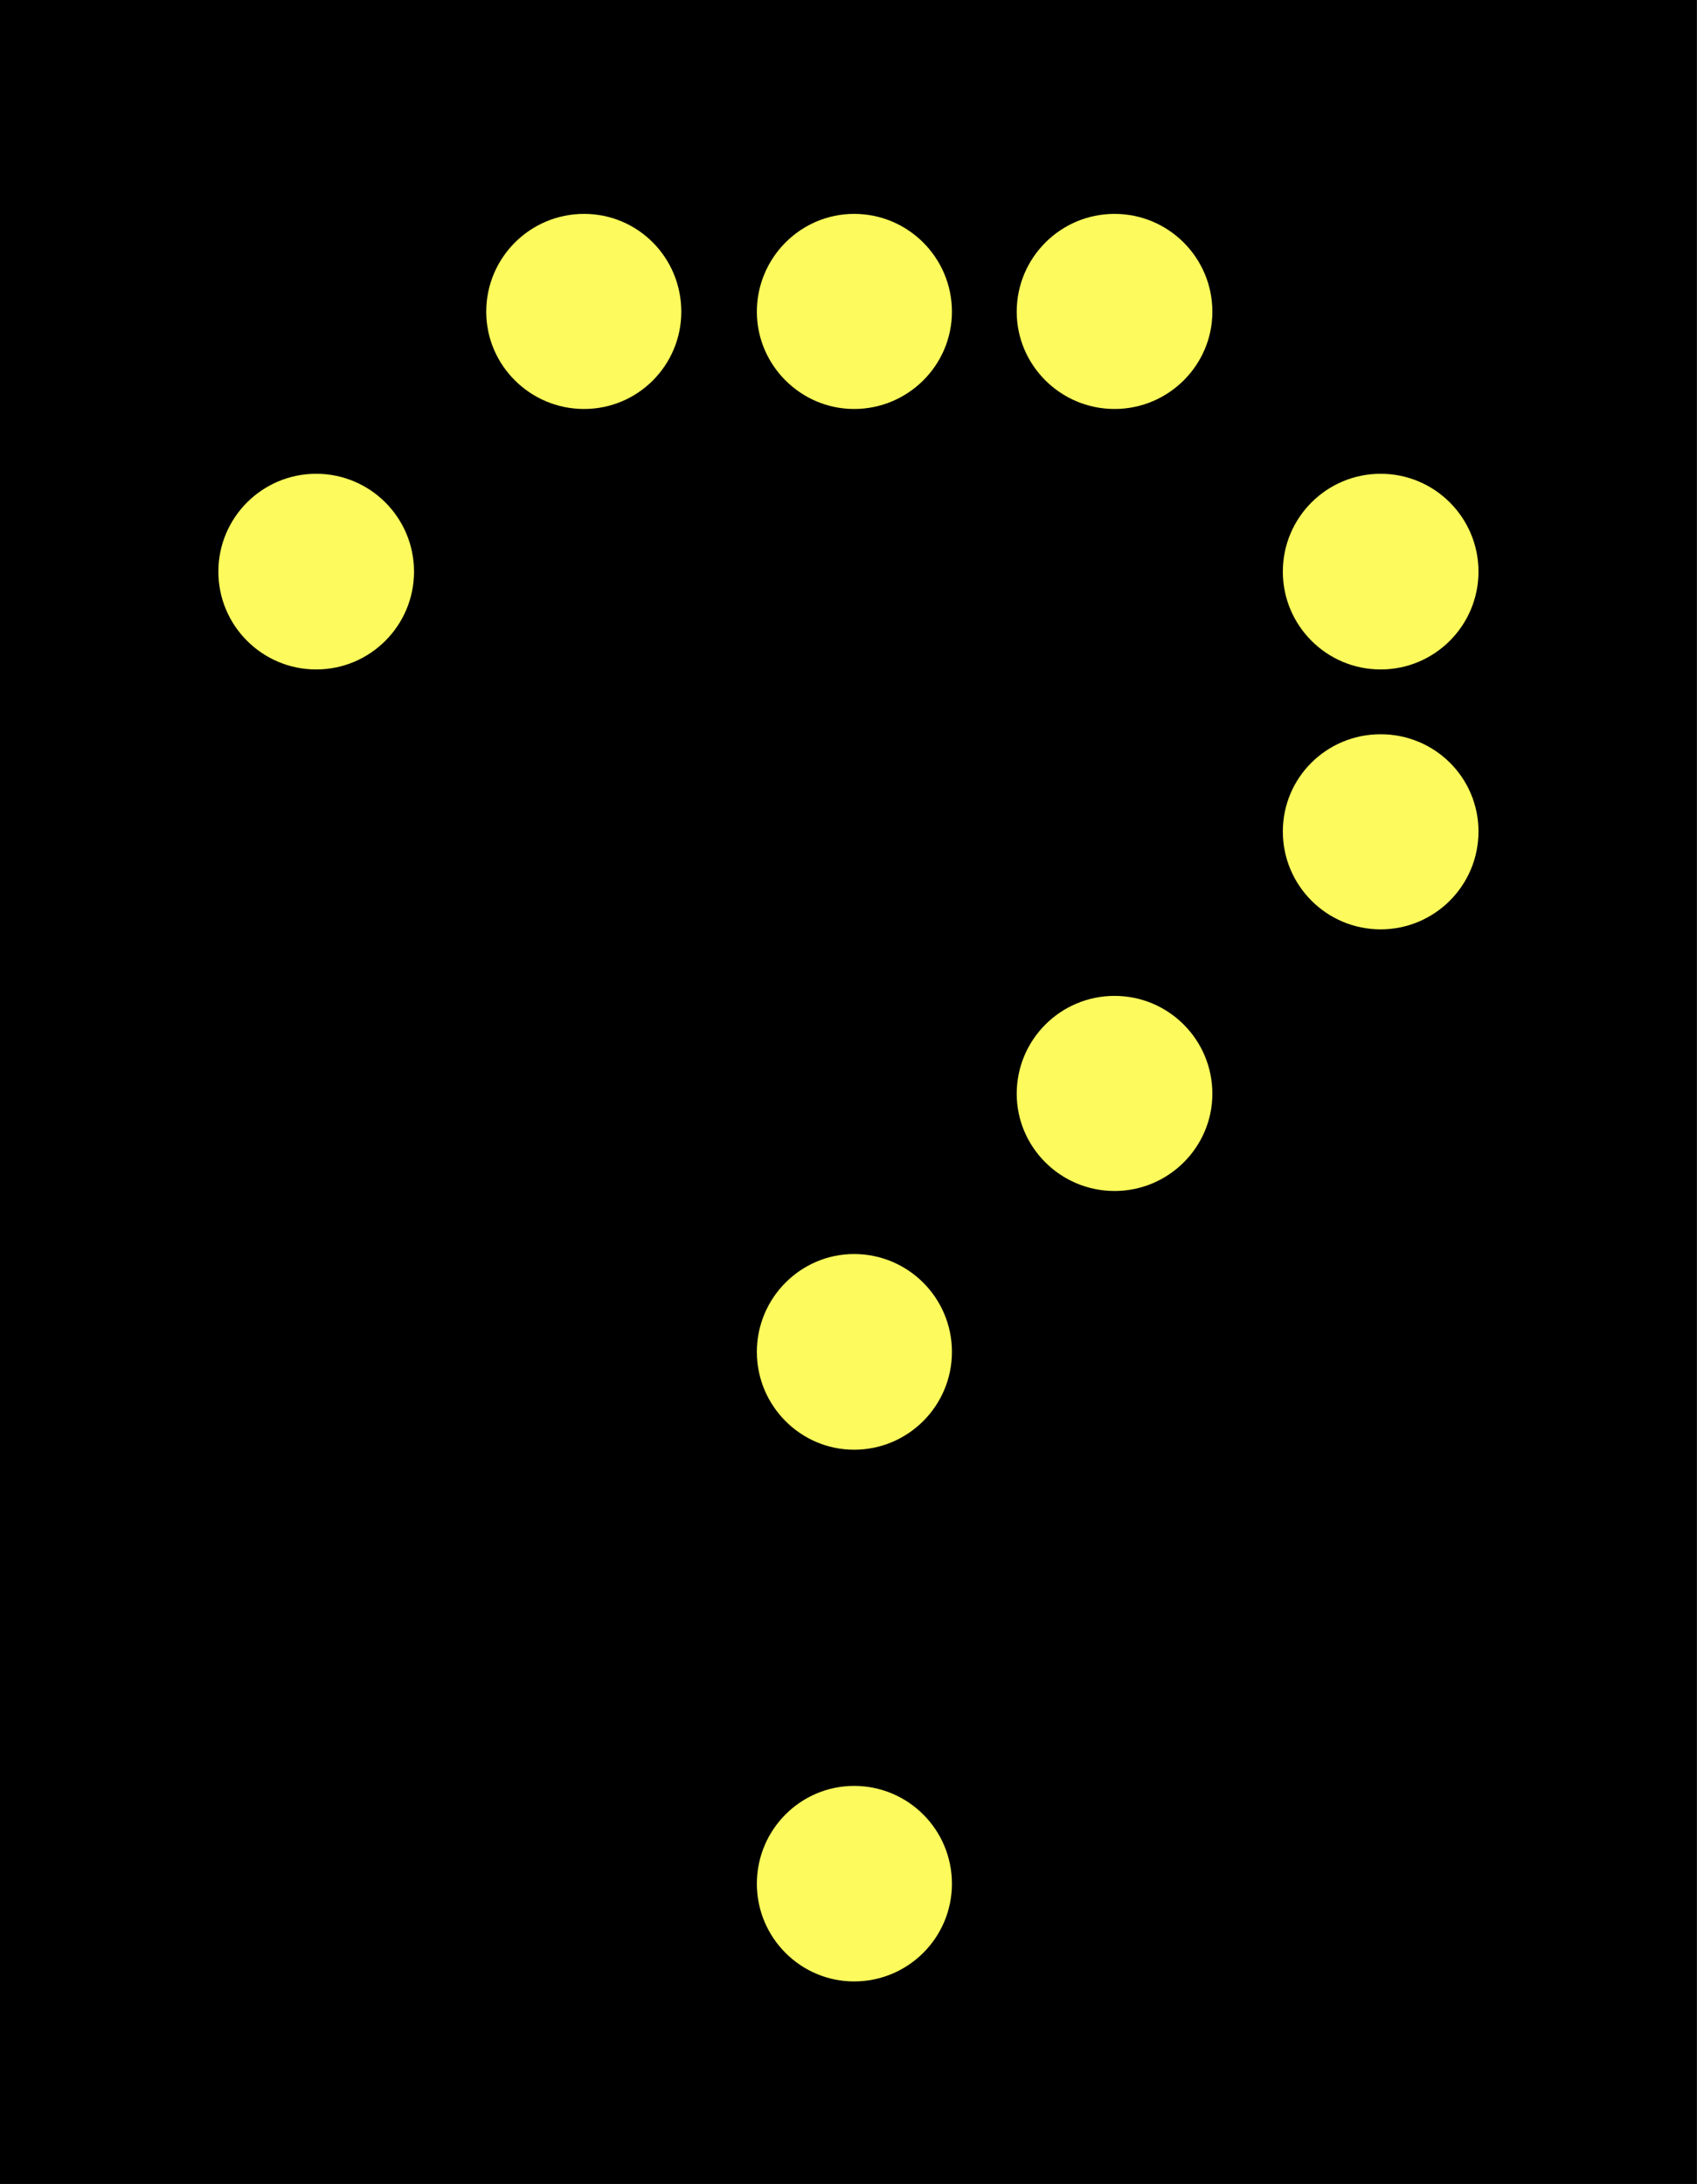 <?xml version="1.0" encoding="UTF-8"?>
<svg xmlns="http://www.w3.org/2000/svg" xmlns:xlink="http://www.w3.org/1999/xlink" width="11.657" height="15" viewBox="0 0 11.657 15">
<rect x="0" y="0" width="11.657" height="15" fill="#808080" stroke="none"/>
<defs>
<filter id="filter-remove-color" x="0%" y="0%" width="100%" height="100%">
<feColorMatrix color-interpolation-filters="sRGB" values="0 0 0 0 1 0 0 0 0 1 0 0 0 0 1 0 0 0 1 0" />
</filter>
<mask id="mask-0">
<g filter="url(#filter-remove-color)">
<rect x="-1.166" y="-1.5" width="13.989" height="18" fill="rgb(0%, 0%, 0%)" fill-opacity="0.99"/>
</g>
</mask>
<clipPath id="clip-0">
<rect x="0" y="0" width="12" height="16"/>
</clipPath>
<g id="source-5" clip-path="url(#clip-0)">
<path fill-rule="nonzero" fill="rgb(99.608%, 98.824%, 36.471%)" fill-opacity="1" d="M 10.156 5.711 C 10.156 6.082 9.855 6.383 9.484 6.383 C 9.113 6.383 8.812 6.082 8.812 5.711 C 8.812 5.34 9.113 5.043 9.484 5.043 C 9.855 5.043 10.156 5.34 10.156 5.711 Z M 10.156 5.711 "/>
</g>
<mask id="mask-1">
<g filter="url(#filter-remove-color)">
<rect x="-1.166" y="-1.5" width="13.989" height="18" fill="rgb(0%, 0%, 0%)" fill-opacity="0.99"/>
</g>
</mask>
<clipPath id="clip-1">
<rect x="0" y="0" width="12" height="16"/>
</clipPath>
<g id="source-8" clip-path="url(#clip-1)">
<path fill-rule="nonzero" fill="rgb(99.608%, 98.824%, 36.471%)" fill-opacity="1" d="M 10.156 3.926 C 10.156 4.297 9.855 4.598 9.484 4.598 C 9.113 4.598 8.812 4.297 8.812 3.926 C 8.812 3.555 9.113 3.254 9.484 3.254 C 9.855 3.254 10.156 3.555 10.156 3.926 Z M 10.156 3.926 "/>
</g>
<mask id="mask-2">
<g filter="url(#filter-remove-color)">
<rect x="-1.166" y="-1.5" width="13.989" height="18" fill="rgb(0%, 0%, 0%)" fill-opacity="0.99"/>
</g>
</mask>
<clipPath id="clip-2">
<rect x="0" y="0" width="12" height="16"/>
</clipPath>
<g id="source-11" clip-path="url(#clip-2)">
<path fill-rule="nonzero" fill="rgb(99.608%, 98.824%, 36.471%)" fill-opacity="1" d="M 8.328 7.512 C 8.328 7.879 8.027 8.18 7.656 8.18 C 7.285 8.18 6.984 7.879 6.984 7.512 C 6.984 7.141 7.285 6.84 7.656 6.84 C 8.027 6.84 8.328 7.141 8.328 7.512 Z M 8.328 7.512 "/>
</g>
<mask id="mask-3">
<g filter="url(#filter-remove-color)">
<rect x="-1.166" y="-1.5" width="13.989" height="18" fill="rgb(0%, 0%, 0%)" fill-opacity="0.99"/>
</g>
</mask>
<clipPath id="clip-3">
<rect x="0" y="0" width="12" height="16"/>
</clipPath>
<g id="source-14" clip-path="url(#clip-3)">
<path fill-rule="nonzero" fill="rgb(99.608%, 98.824%, 36.471%)" fill-opacity="1" d="M 8.328 2.141 C 8.328 2.508 8.027 2.809 7.656 2.809 C 7.285 2.809 6.984 2.508 6.984 2.141 C 6.984 1.77 7.285 1.469 7.656 1.469 C 8.027 1.469 8.328 1.77 8.328 2.141 Z M 8.328 2.141 "/>
</g>
<mask id="mask-4">
<g filter="url(#filter-remove-color)">
<rect x="-1.166" y="-1.5" width="13.989" height="18" fill="rgb(0%, 0%, 0%)" fill-opacity="0.99"/>
</g>
</mask>
<clipPath id="clip-4">
<rect x="0" y="0" width="12" height="16"/>
</clipPath>
<g id="source-17" clip-path="url(#clip-4)">
<path fill-rule="nonzero" fill="rgb(99.608%, 98.824%, 36.471%)" fill-opacity="1" d="M 6.539 2.141 C 6.539 2.508 6.238 2.809 5.867 2.809 C 5.5 2.809 5.199 2.508 5.199 2.141 C 5.199 1.77 5.5 1.469 5.867 1.469 C 6.238 1.469 6.539 1.77 6.539 2.141 Z M 6.539 2.141 "/>
</g>
<mask id="mask-5">
<g filter="url(#filter-remove-color)">
<rect x="-1.166" y="-1.5" width="13.989" height="18" fill="rgb(0%, 0%, 0%)" fill-opacity="0.99"/>
</g>
</mask>
<clipPath id="clip-5">
<rect x="0" y="0" width="12" height="16"/>
</clipPath>
<g id="source-20" clip-path="url(#clip-5)">
<path fill-rule="nonzero" fill="rgb(99.608%, 98.824%, 36.471%)" fill-opacity="1" d="M 6.539 9.285 C 6.539 9.656 6.238 9.957 5.867 9.957 C 5.5 9.957 5.199 9.656 5.199 9.285 C 5.199 8.914 5.5 8.613 5.867 8.613 C 6.238 8.613 6.539 8.914 6.539 9.285 Z M 6.539 9.285 "/>
</g>
<mask id="mask-6">
<g filter="url(#filter-remove-color)">
<rect x="-1.166" y="-1.5" width="13.989" height="18" fill="rgb(0%, 0%, 0%)" fill-opacity="0.99"/>
</g>
</mask>
<clipPath id="clip-6">
<rect x="0" y="0" width="12" height="16"/>
</clipPath>
<g id="source-23" clip-path="url(#clip-6)">
<path fill-rule="nonzero" fill="rgb(99.608%, 98.824%, 36.471%)" fill-opacity="1" d="M 6.539 12.938 C 6.539 13.309 6.238 13.609 5.867 13.609 C 5.5 13.609 5.199 13.309 5.199 12.938 C 5.199 12.566 5.5 12.266 5.867 12.266 C 6.238 12.266 6.539 12.566 6.539 12.938 Z M 6.539 12.938 "/>
</g>
<mask id="mask-7">
<g filter="url(#filter-remove-color)">
<rect x="-1.166" y="-1.5" width="13.989" height="18" fill="rgb(0%, 0%, 0%)" fill-opacity="0.99"/>
</g>
</mask>
<clipPath id="clip-7">
<rect x="0" y="0" width="12" height="16"/>
</clipPath>
<g id="source-26" clip-path="url(#clip-7)">
<path fill-rule="nonzero" fill="rgb(99.608%, 98.824%, 36.471%)" fill-opacity="1" d="M 2.844 3.926 C 2.844 4.297 2.543 4.598 2.172 4.598 C 1.801 4.598 1.5 4.297 1.5 3.926 C 1.5 3.555 1.801 3.254 2.172 3.254 C 2.543 3.254 2.844 3.555 2.844 3.926 Z M 2.844 3.926 "/>
</g>
<mask id="mask-8">
<g filter="url(#filter-remove-color)">
<rect x="-1.166" y="-1.5" width="13.989" height="18" fill="rgb(0%, 0%, 0%)" fill-opacity="0.99"/>
</g>
</mask>
<clipPath id="clip-8">
<rect x="0" y="0" width="12" height="16"/>
</clipPath>
<g id="source-29" clip-path="url(#clip-8)">
<path fill-rule="nonzero" fill="rgb(99.608%, 98.824%, 36.471%)" fill-opacity="1" d="M 4.68 2.141 C 4.68 2.508 4.383 2.809 4.012 2.809 C 3.641 2.809 3.34 2.508 3.34 2.141 C 3.34 1.77 3.641 1.469 4.012 1.469 C 4.383 1.469 4.68 1.77 4.68 2.141 Z M 4.68 2.141 "/>
</g>
</defs>
<path fill-rule="nonzero" fill="rgb(0%, 0%, 0%)" fill-opacity="1" d="M 0 0 L 11.656 0 L 11.656 15 L 0 15 Z M 0 0 "/>
<g mask="url(#mask-0)">
<use xlink:href="#source-5"/>
</g>
<g mask="url(#mask-1)">
<use xlink:href="#source-8"/>
</g>
<g mask="url(#mask-2)">
<use xlink:href="#source-11"/>
</g>
<g mask="url(#mask-3)">
<use xlink:href="#source-14"/>
</g>
<g mask="url(#mask-4)">
<use xlink:href="#source-17"/>
</g>
<g mask="url(#mask-5)">
<use xlink:href="#source-20"/>
</g>
<g mask="url(#mask-6)">
<use xlink:href="#source-23"/>
</g>
<g mask="url(#mask-7)">
<use xlink:href="#source-26"/>
</g>
<g mask="url(#mask-8)">
<use xlink:href="#source-29"/>
</g>
</svg>
